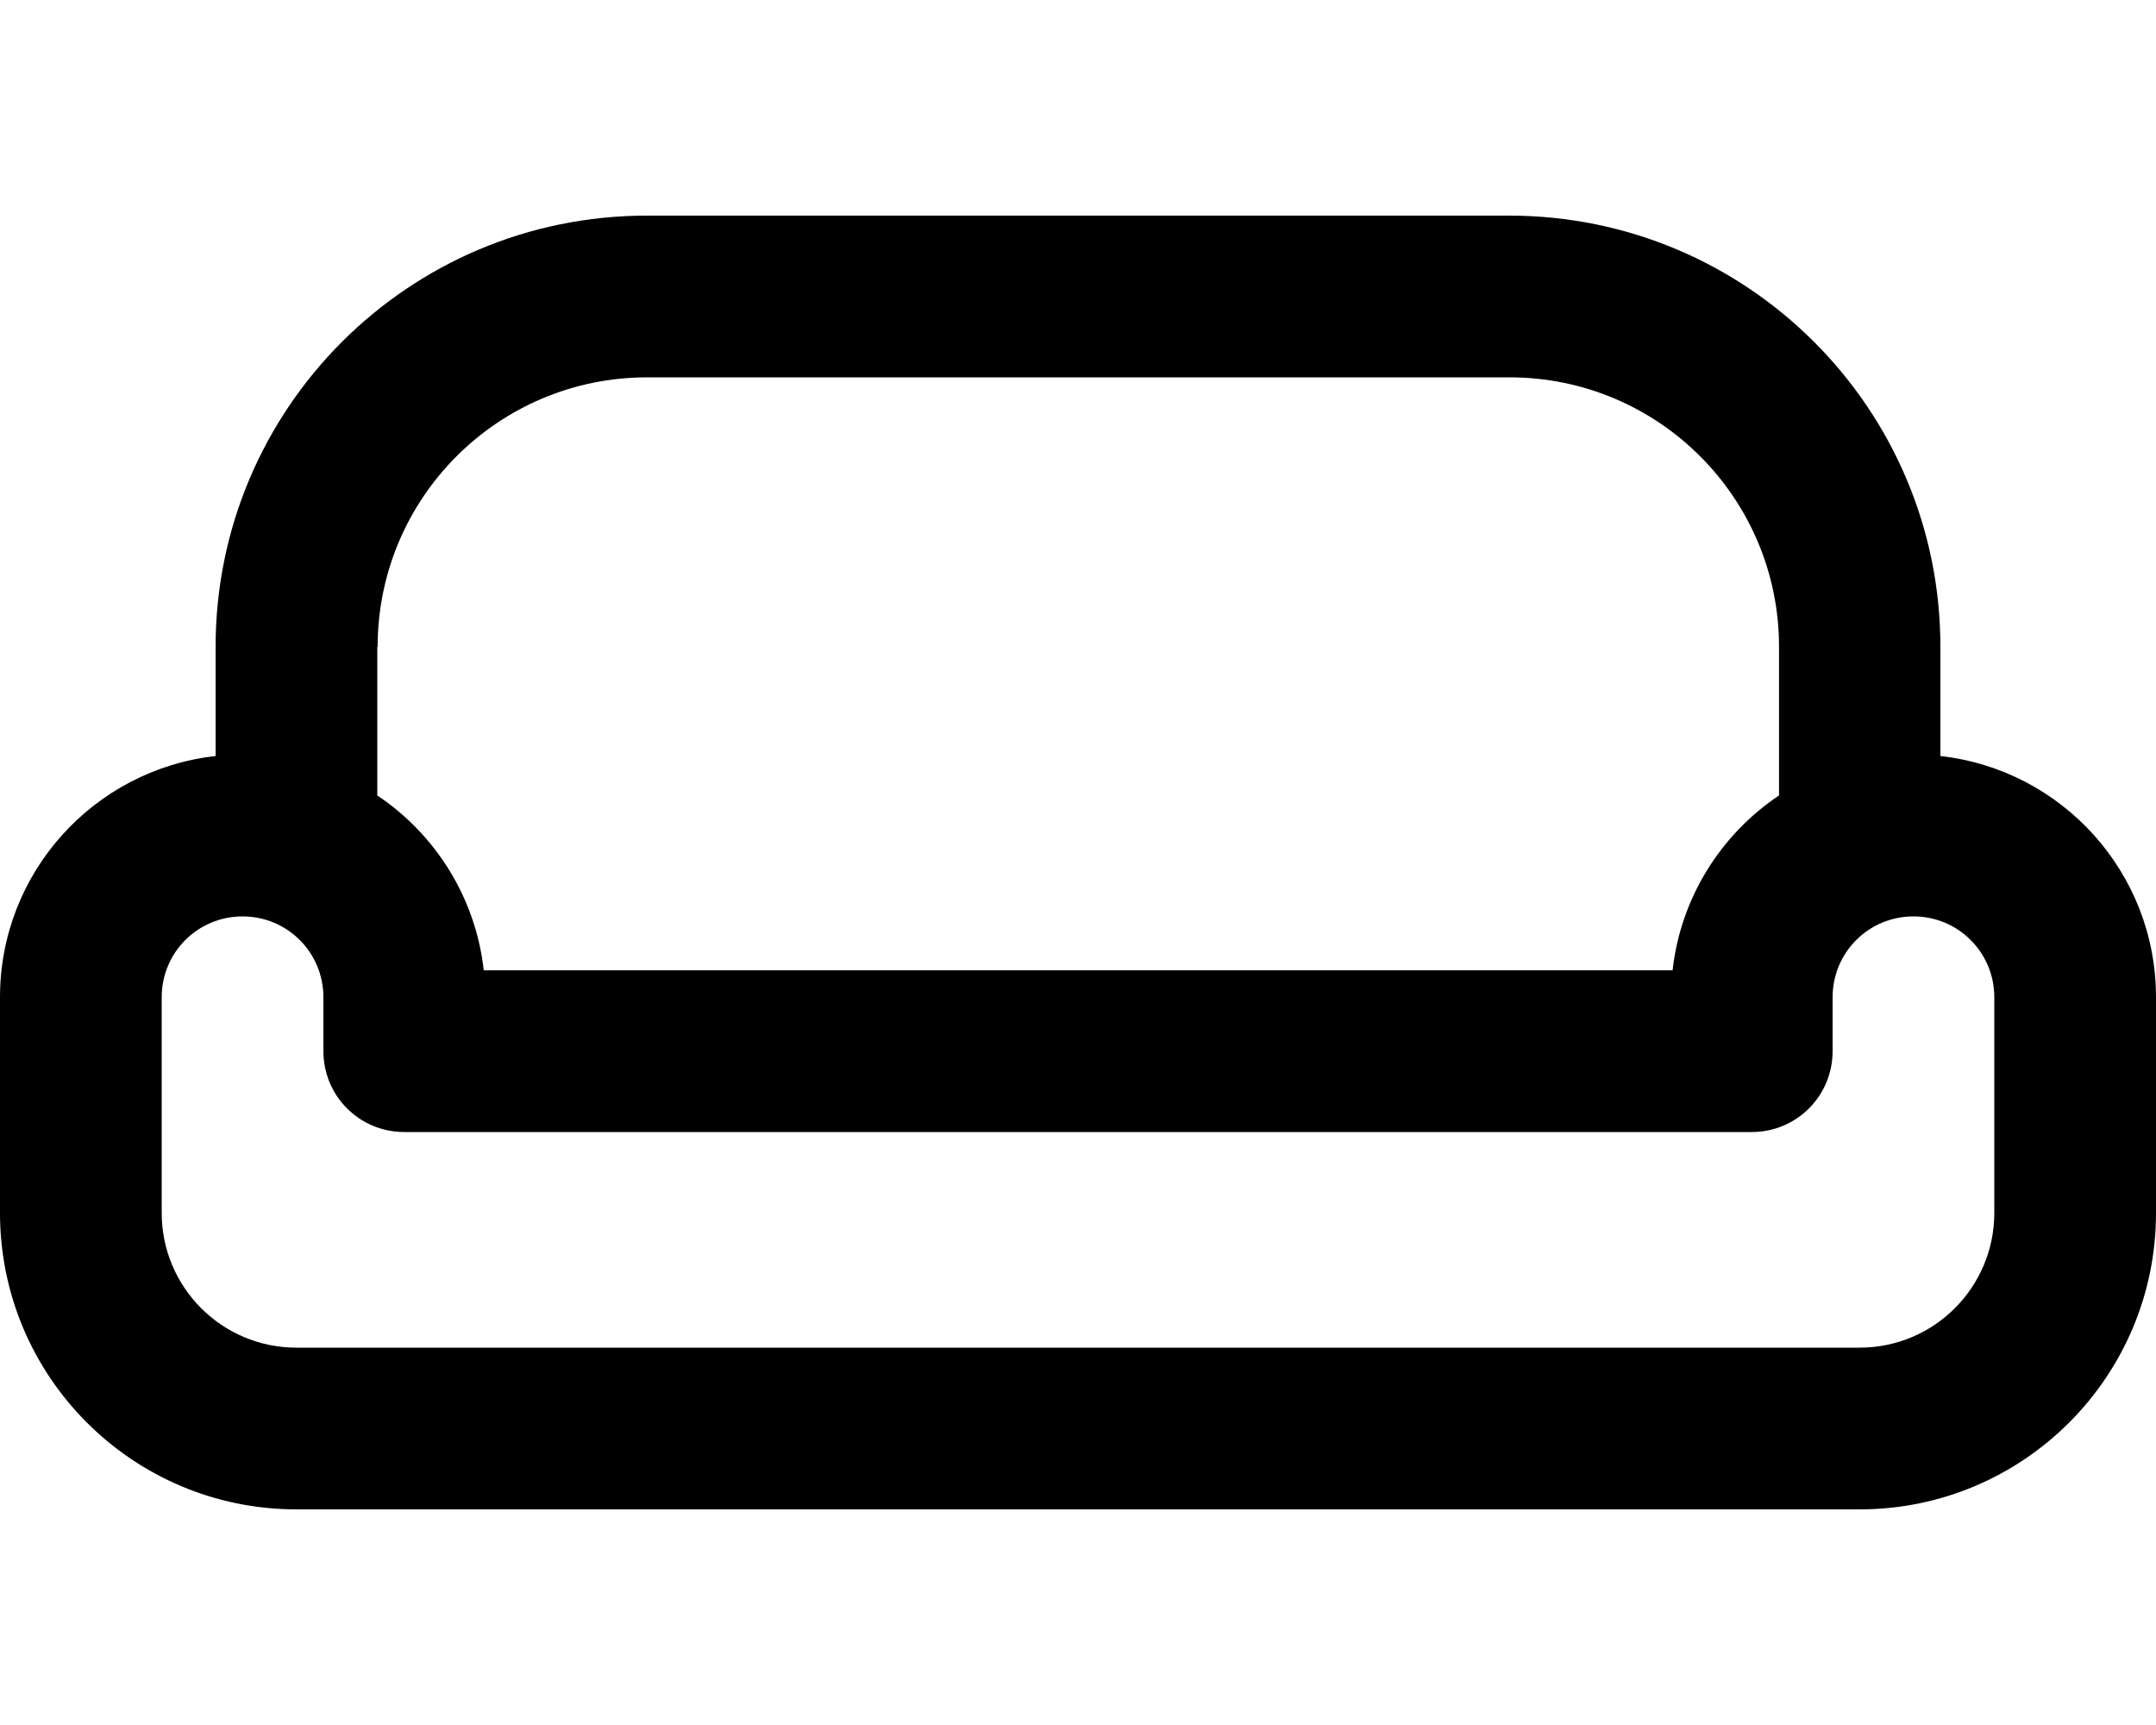 <svg xmlns="http://www.w3.org/2000/svg" viewBox="0 0 640 512"><!--! Font Awesome Pro 7.1.0 by @fontawesome - https://fontawesome.com License - https://fontawesome.com/license (Commercial License) Copyright 2025 Fonticons, Inc. --><path fill="currentColor" d="M112 192l0 44.1c17.2 11.5 29.2 30.3 31.6 51.9l352.9 0c2.4-21.6 14.4-40.4 31.6-51.9l0-44.1c0-44.2-35.8-80-80-80l-256 0c-44.2 0-80 35.8-80 80zM64 224.4L64 192c0-70.7 57.3-128 128-128l256 0c70.7 0 128 57.3 128 128l0 32.4c36 4 64 34.5 64 71.6l0 64c0 48.6-39.4 88-88 88L88 448c-48.6 0-88-39.4-88-88l0-64c0-37.1 28-67.6 64-71.6zM48 296l0 64c0 22.1 17.9 40 40 40l464 0c22.1 0 40-17.9 40-40l0-64c0-13.3-10.7-24-24-24s-24 10.7-24 24l0 16c0 13.3-10.7 24-24 24l-400 0c-13.3 0-24-10.7-24-24l0-16c0-13.3-10.7-24-24-24s-24 10.7-24 24z"/></svg>